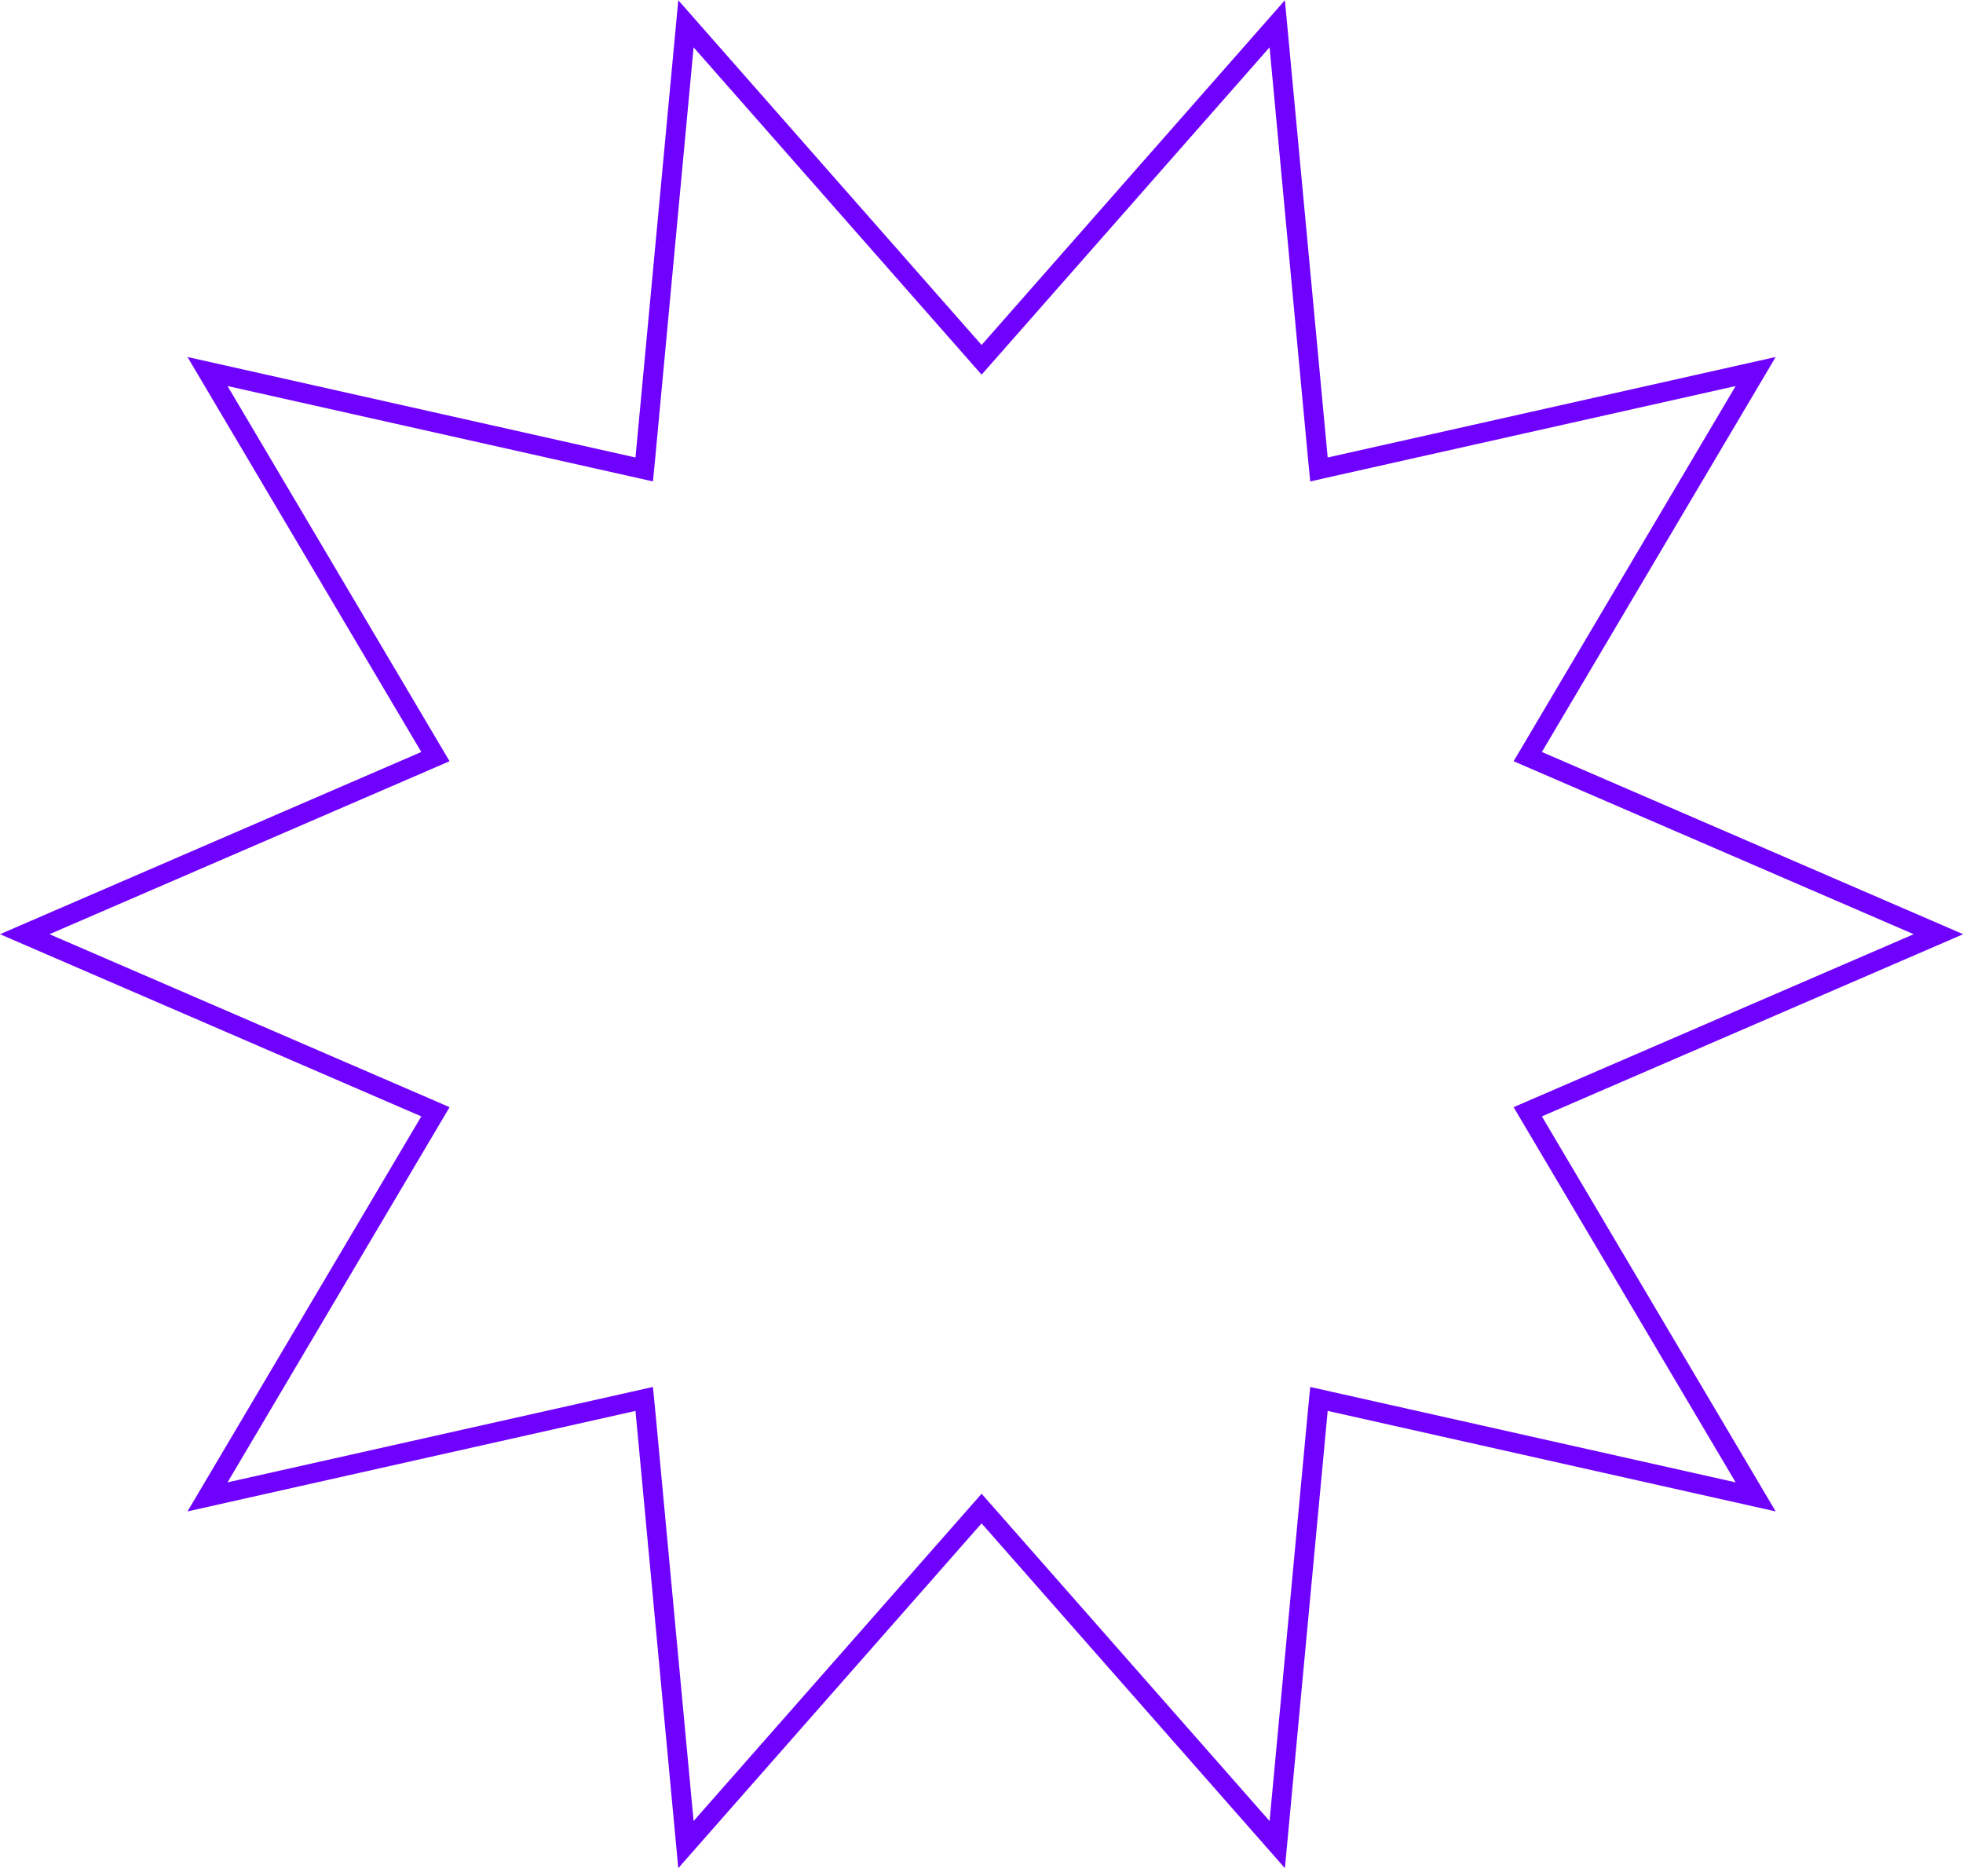 <svg width="45" height="43" viewBox="0 0 45 43" fill="none" xmlns="http://www.w3.org/2000/svg">
<path d="M29.104 1.085L29.986 10.527L30.036 11.036L30.535 10.923L39.788 8.849L34.959 17.008L34.698 17.449L35.166 17.651L43.87 21.414L35.166 25.176L34.698 25.379L34.959 25.82L39.788 33.979L30.535 31.904L30.036 31.792L29.986 32.3L29.104 41.742L22.84 34.623L22.502 34.24L22.165 34.623L15.9 41.742L15.018 32.3L14.968 31.792L14.469 31.904L5.216 33.979L10.045 25.82L10.306 25.379L9.838 25.176L1.134 21.414L9.838 17.651L10.306 17.449L10.045 17.008L5.216 8.849L14.469 10.923L14.968 11.036L15.018 10.527L15.9 1.085L22.165 8.205L22.502 8.588L22.84 8.205L29.104 1.085ZM29.455 0.005L22.502 7.908L15.549 0.005L14.568 10.487L4.298 8.183L9.658 17.237L0 21.414L9.658 25.59L4.298 34.645L14.568 32.341L15.549 42.822L22.502 34.919L29.455 42.822L30.436 32.341L40.706 34.645L35.346 25.59L45.004 21.414L35.346 17.237L40.706 8.183L30.436 10.487L29.455 0.005Z" fill="#6F02FD"/>
</svg>
